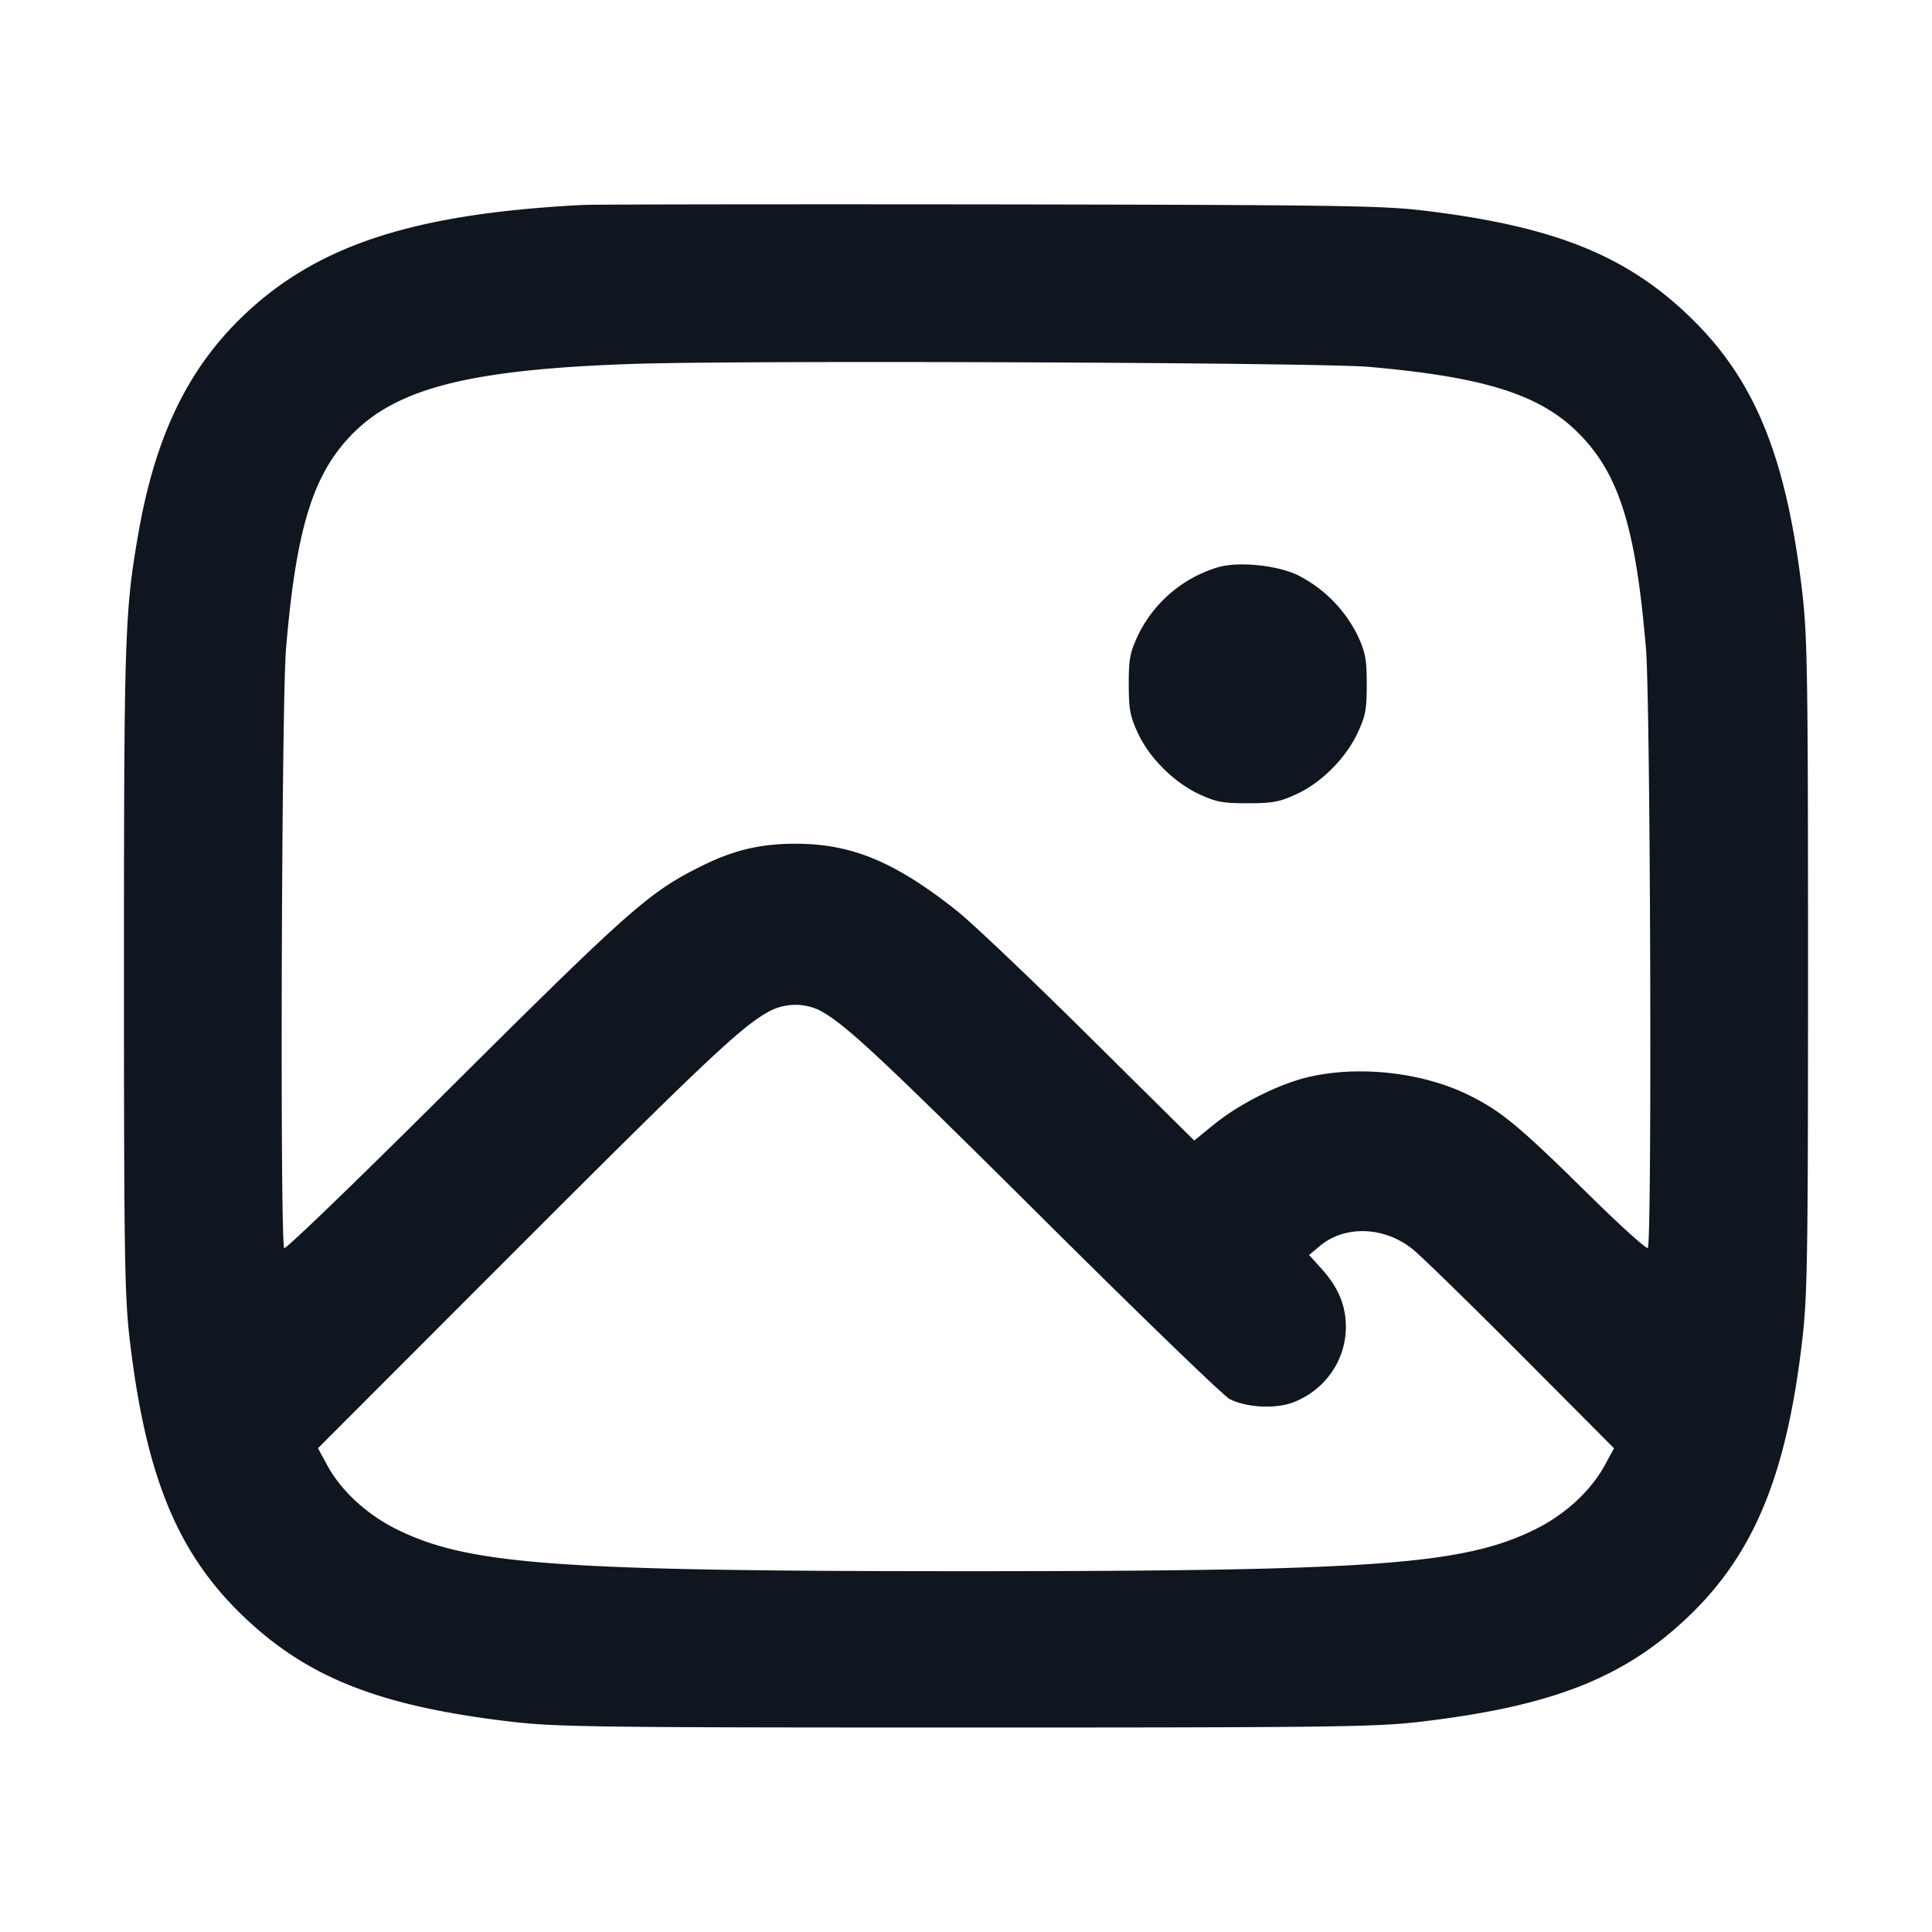 <svg xmlns="http://www.w3.org/2000/svg" width="24" height="24" viewBox="0 0 24 24" fill="none"><path d="M7.24 2.546c-2.11.108-3.311.502-4.229 1.387C2.33 4.59 1.93 5.422 1.72 6.619c-.17.975-.18 1.264-.18 5.421 0 3.543.008 4.047.07 4.588.197 1.694.588 2.656 1.401 3.439.804.775 1.708 1.131 3.361 1.323.549.063 1.092.07 5.628.07s5.079-.007 5.628-.07c1.653-.192 2.557-.548 3.361-1.323.806-.777 1.208-1.76 1.4-3.427.064-.555.071-1.04.071-4.64 0-3.581-.008-4.086-.07-4.628-.197-1.694-.588-2.656-1.401-3.439-.796-.768-1.698-1.126-3.32-1.319-.502-.06-1.134-.069-5.369-.075-2.64-.003-4.917 0-5.06.007M17 4.557c1.444.126 2.132.344 2.611.826.503.507.709 1.168.836 2.677.056.667.076 7.39.023 7.443-.017.017-.359-.293-.76-.689-.834-.821-1.056-1.005-1.443-1.2-.574-.29-1.37-.383-2.007-.236-.366.084-.857.33-1.173.585l-.252.205-1.308-1.295c-.719-.713-1.46-1.417-1.648-1.565-.765-.605-1.301-.827-1.999-.827-.437 0-.775.081-1.177.283-.649.324-.884.534-3.212 2.851-1.061 1.056-1.943 1.907-1.96 1.89-.054-.055-.034-6.77.022-7.445.127-1.507.337-2.181.837-2.682.567-.566 1.487-.792 3.49-.858 1.387-.046 8.503-.017 9.12.037m-1.85 2.484a1.618 1.618 0 0 0-1.017.859c-.096.207-.112.29-.111.6 0 .309.016.395.112.604.141.309.45.617.766.763.207.096.29.112.6.111.309 0 .395-.016.604-.112.309-.141.617-.45.763-.766.096-.207.112-.29.111-.6 0-.309-.016-.395-.112-.604a1.67 1.67 0 0 0-.756-.757c-.258-.117-.703-.163-.96-.098m-4.978 5.505c.311.16.737.556 2.788 2.596 1.199 1.193 2.241 2.2 2.316 2.238.211.106.568.125.788.041.396-.152.656-.524.655-.941-.001-.266-.095-.489-.304-.721l-.153-.169.134-.112c.312-.261.802-.243 1.154.041.105.084.71.675 1.345 1.312l1.155 1.16-.114.209c-.174.321-.496.617-.871.801-.887.436-1.991.517-7.065.517s-6.178-.081-7.065-.517c-.375-.184-.697-.48-.871-.801l-.114-.21 2.375-2.377c2.368-2.37 2.862-2.839 3.198-3.031a.696.696 0 0 1 .649-.036" fill="#10161F" fill-rule="evenodd"/></svg>
